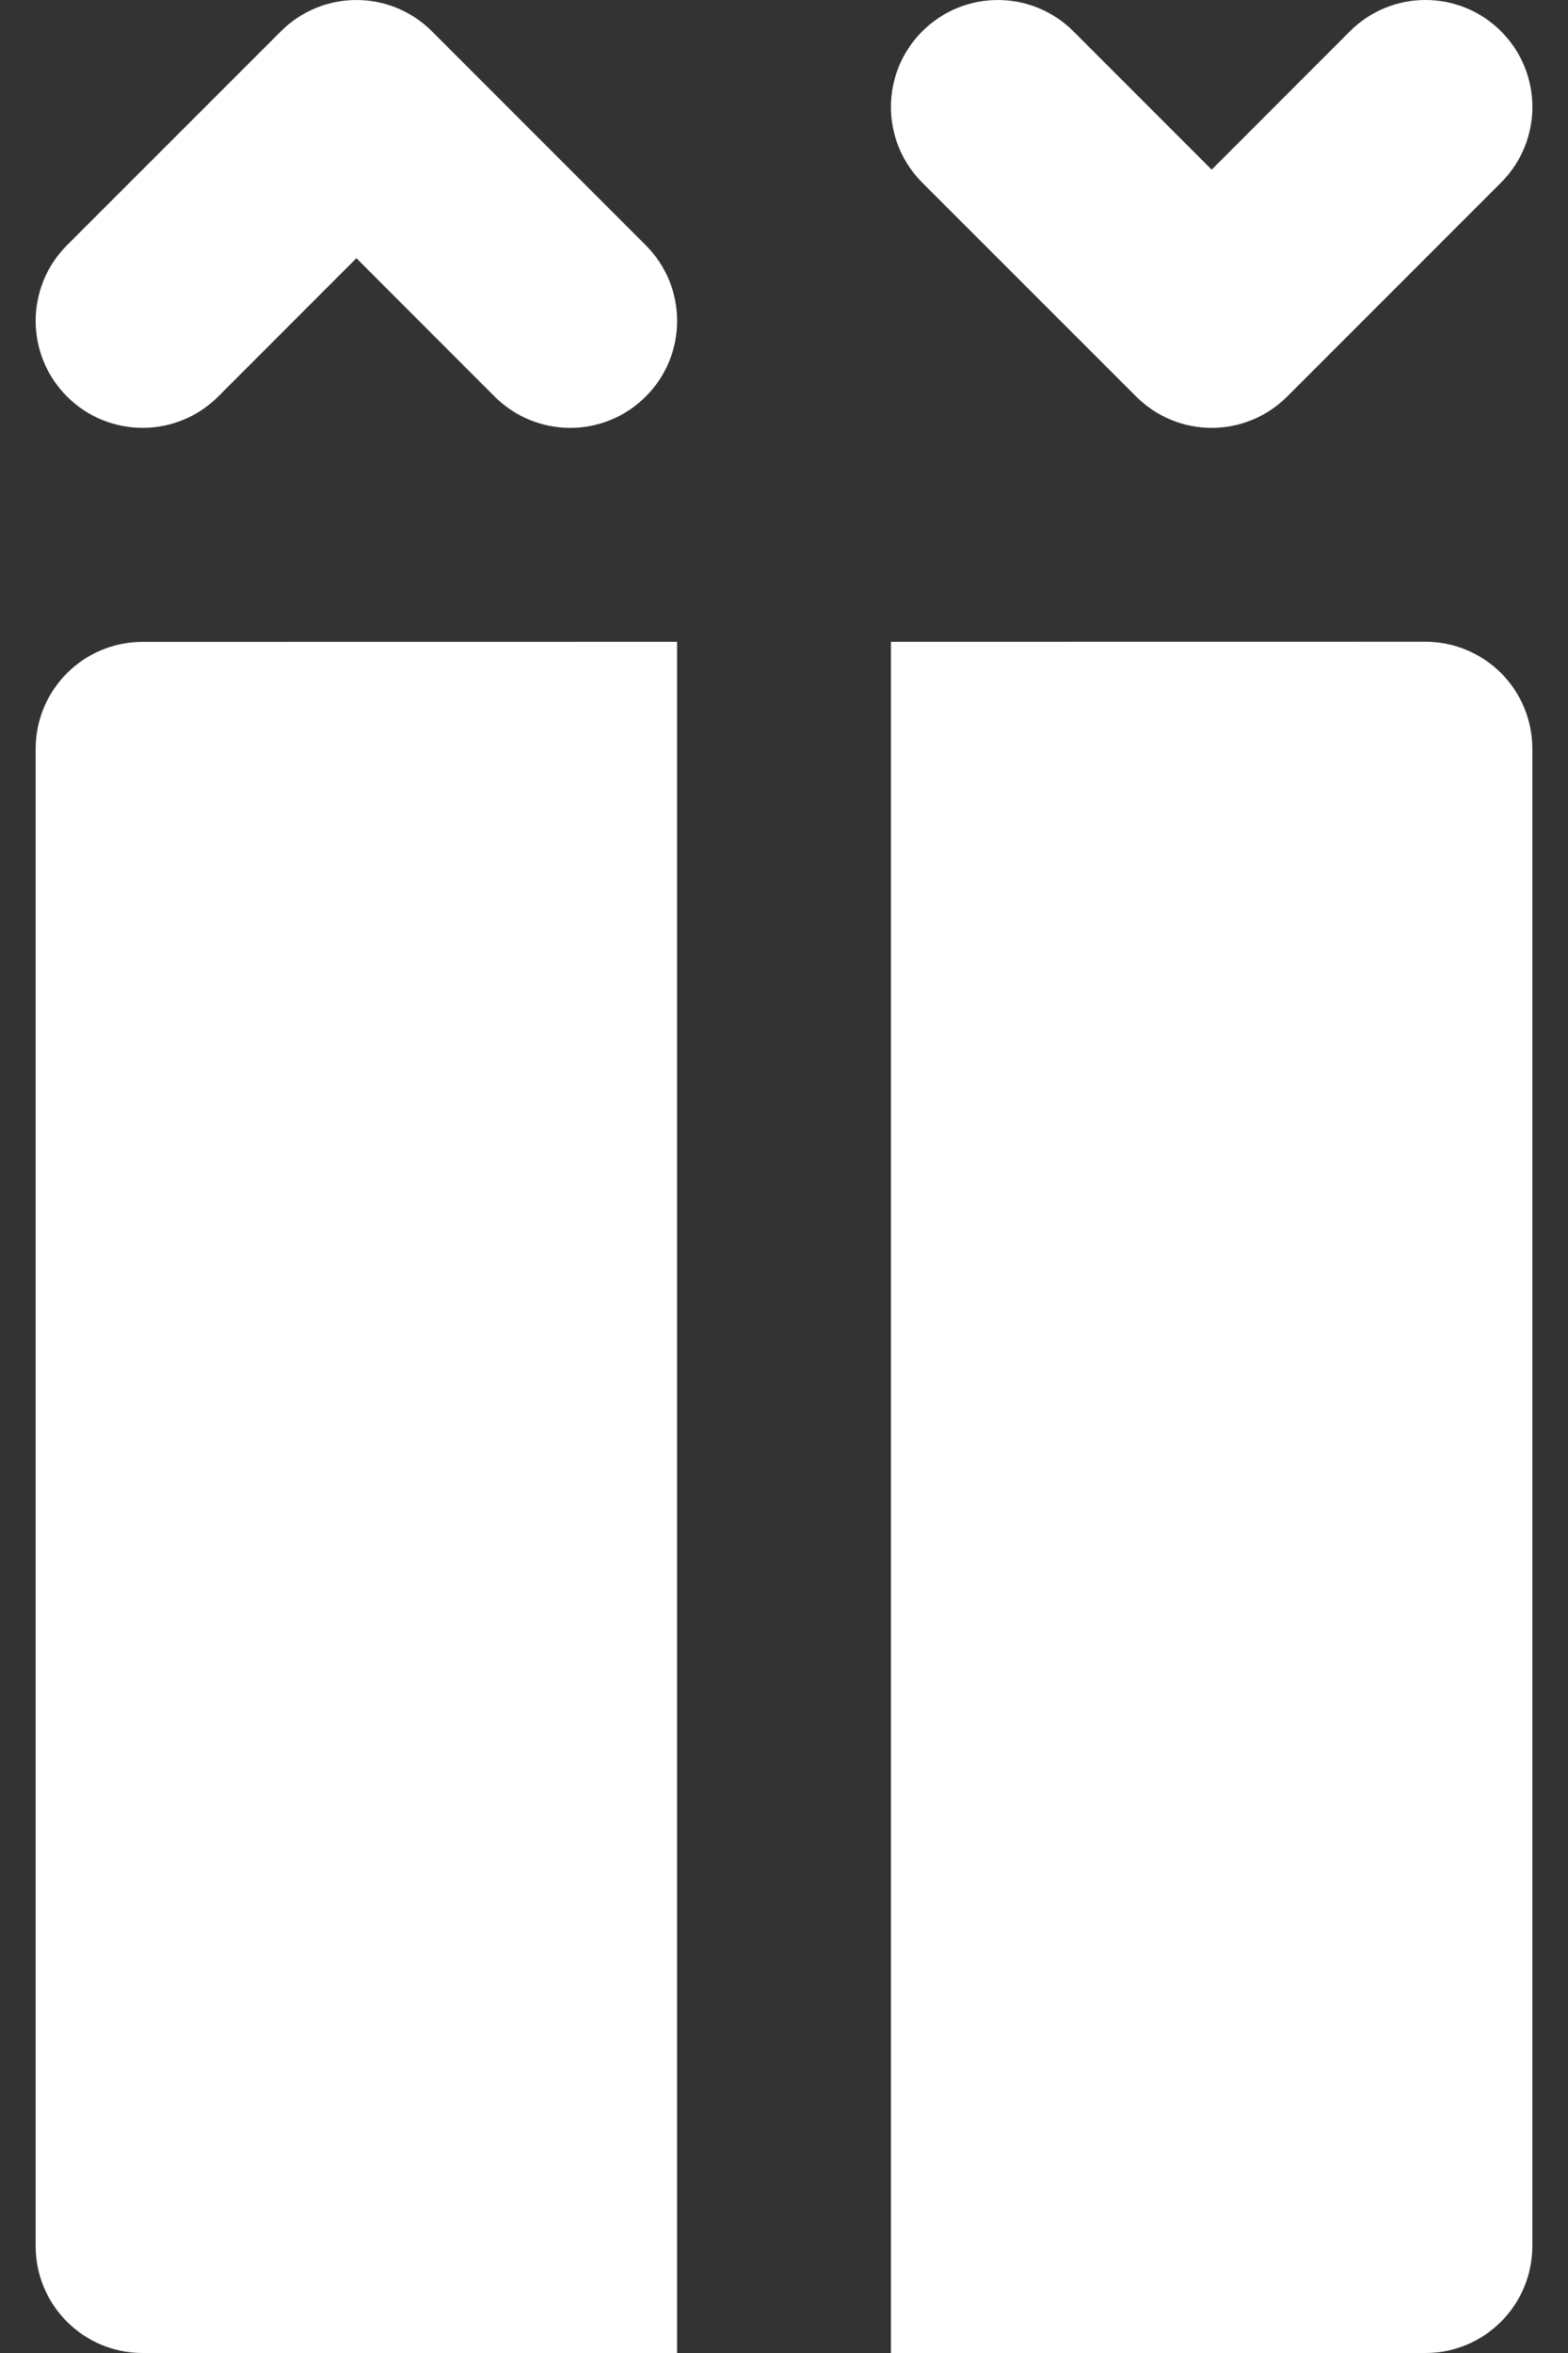 <svg width="20" height="30" viewBox="0 0 20 30" fill="none" xmlns="http://www.w3.org/2000/svg">
<rect x="0" y="0" width="20" height="30" fill="#333333" stroke="none"/>
<path d="M8.237 3.127L5.51 0.4C4.978 -0.133 4.114 -0.133 3.582 0.4L0.854 3.127C0.322 3.66 0.322 4.523 0.854 5.055C1.387 5.588 2.25 5.588 2.783 5.056L4.546 3.292L6.309 5.056C6.575 5.322 6.924 5.455 7.273 5.455C7.622 5.455 7.971 5.322 8.237 5.055C8.77 4.523 8.77 3.66 8.237 3.127Z" fill="white"/>
<path d="M19.146 0.399C18.614 -0.133 17.75 -0.133 17.218 0.399L15.455 2.163L13.692 0.4C13.159 -0.133 12.296 -0.133 11.763 0.4C11.231 0.932 11.231 1.795 11.763 2.328L14.491 5.055C14.757 5.321 15.106 5.455 15.455 5.455C15.804 5.455 16.153 5.321 16.419 5.055L19.146 2.328C19.679 1.795 19.679 0.932 19.146 0.399Z" fill="white"/>
<path d="M1.818 8.184C1.065 8.184 0.455 8.794 0.455 9.547V28.637C0.455 29.39 1.065 30 1.818 30H8.636V28.637V27.273V10.91V9.547V8.183L1.818 8.184Z" fill="white"/>
<path d="M19.146 8.581C18.89 8.326 18.543 8.182 18.181 8.182L11.364 8.183V9.546V10.91V27.273V28.636V30H18.182C18.935 30 19.545 29.39 19.545 28.636V9.546C19.545 9.184 19.402 8.837 19.146 8.581Z" fill="white"/>
</svg>
